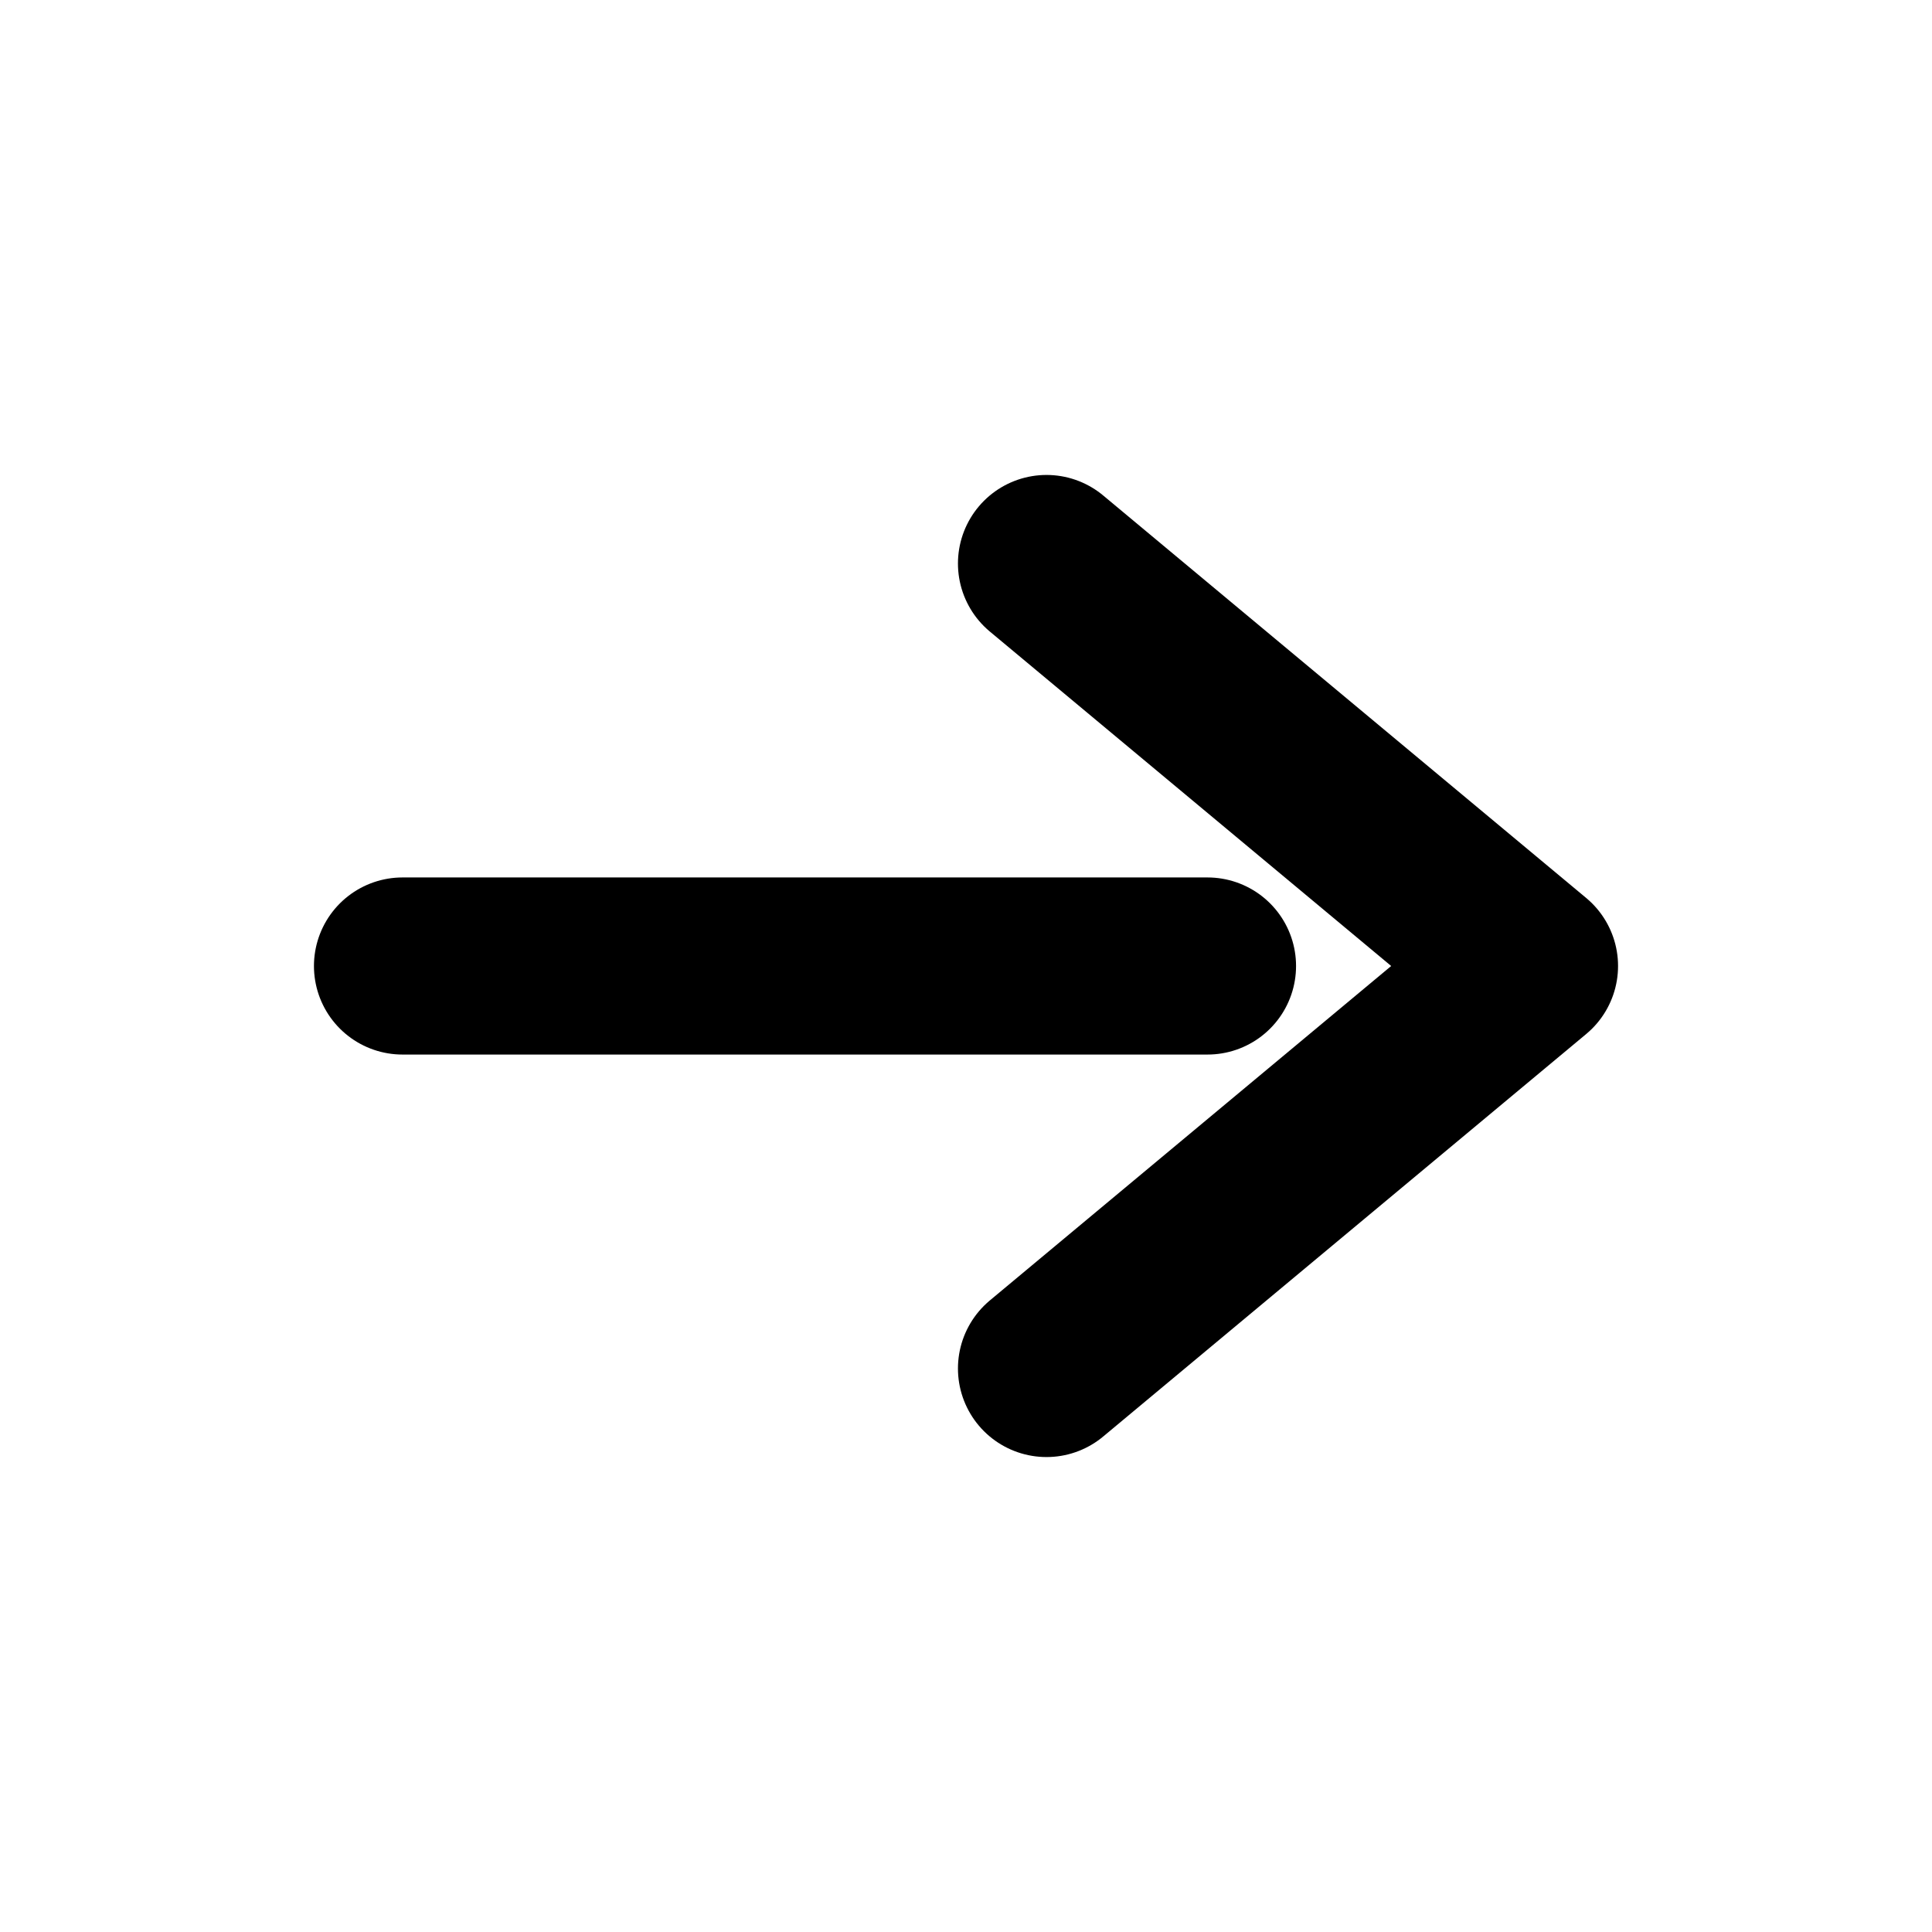 <!-- /assets/icons/arrow-right.svg -->
<svg xmlns="http://www.w3.org/2000/svg" viewBox="0 0 24 24" width="24" height="24" fill="none" aria-hidden="true" role="img">
  <path d="M5 12h10" stroke="currentColor" stroke-width="2.2" stroke-linecap="round" stroke-linejoin="round"/>
  <path d="M13 7l6 5-6 5" stroke="currentColor" stroke-width="2.2" stroke-linecap="round" stroke-linejoin="round"/>
</svg>
